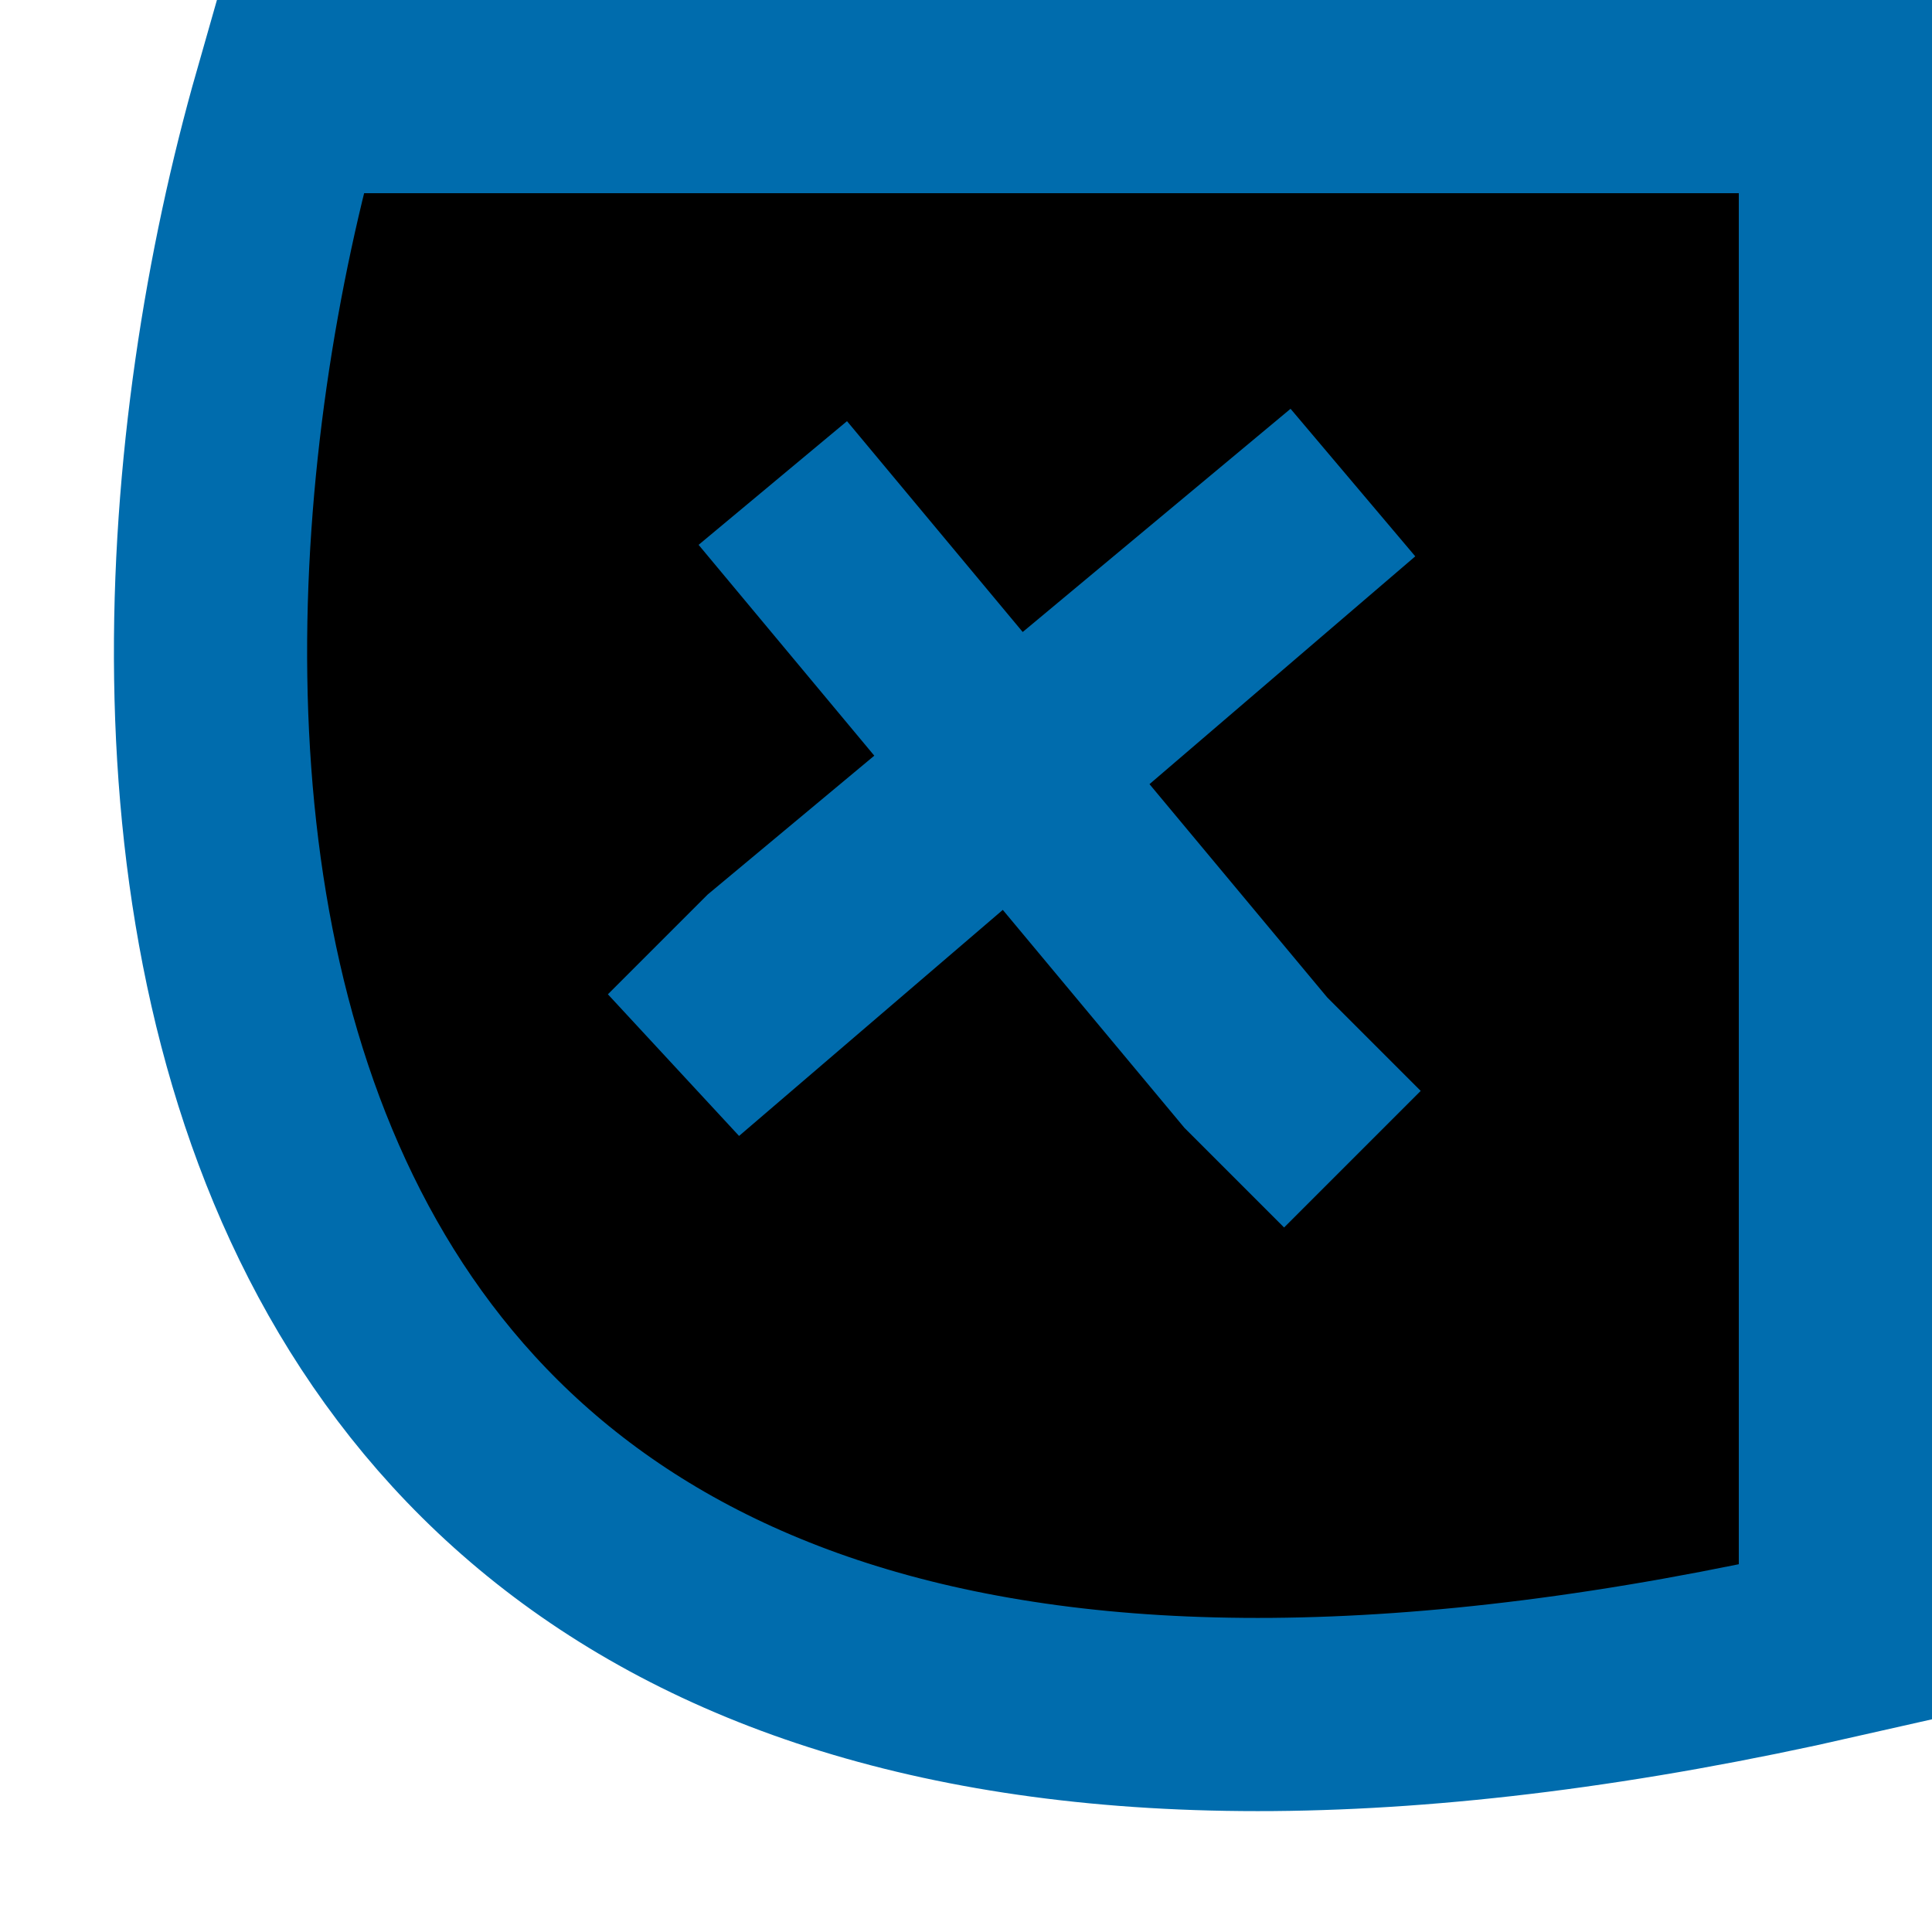 <svg width="10" height="10" viewBox="0 0 10 10" fill="none" xmlns="http://www.w3.org/2000/svg">
<path d="M4 2.5L5.25 4M5.25 4L6.5 5.5L7 6M5.25 4L7 2.5L4 5L3.5 5.5L5.25 4ZM9.5 0.5H1.5C0.5 4 0.7 10.5 9.5 8.5V0.5Z" fill="black" stroke="#006cad"/>
</svg>
